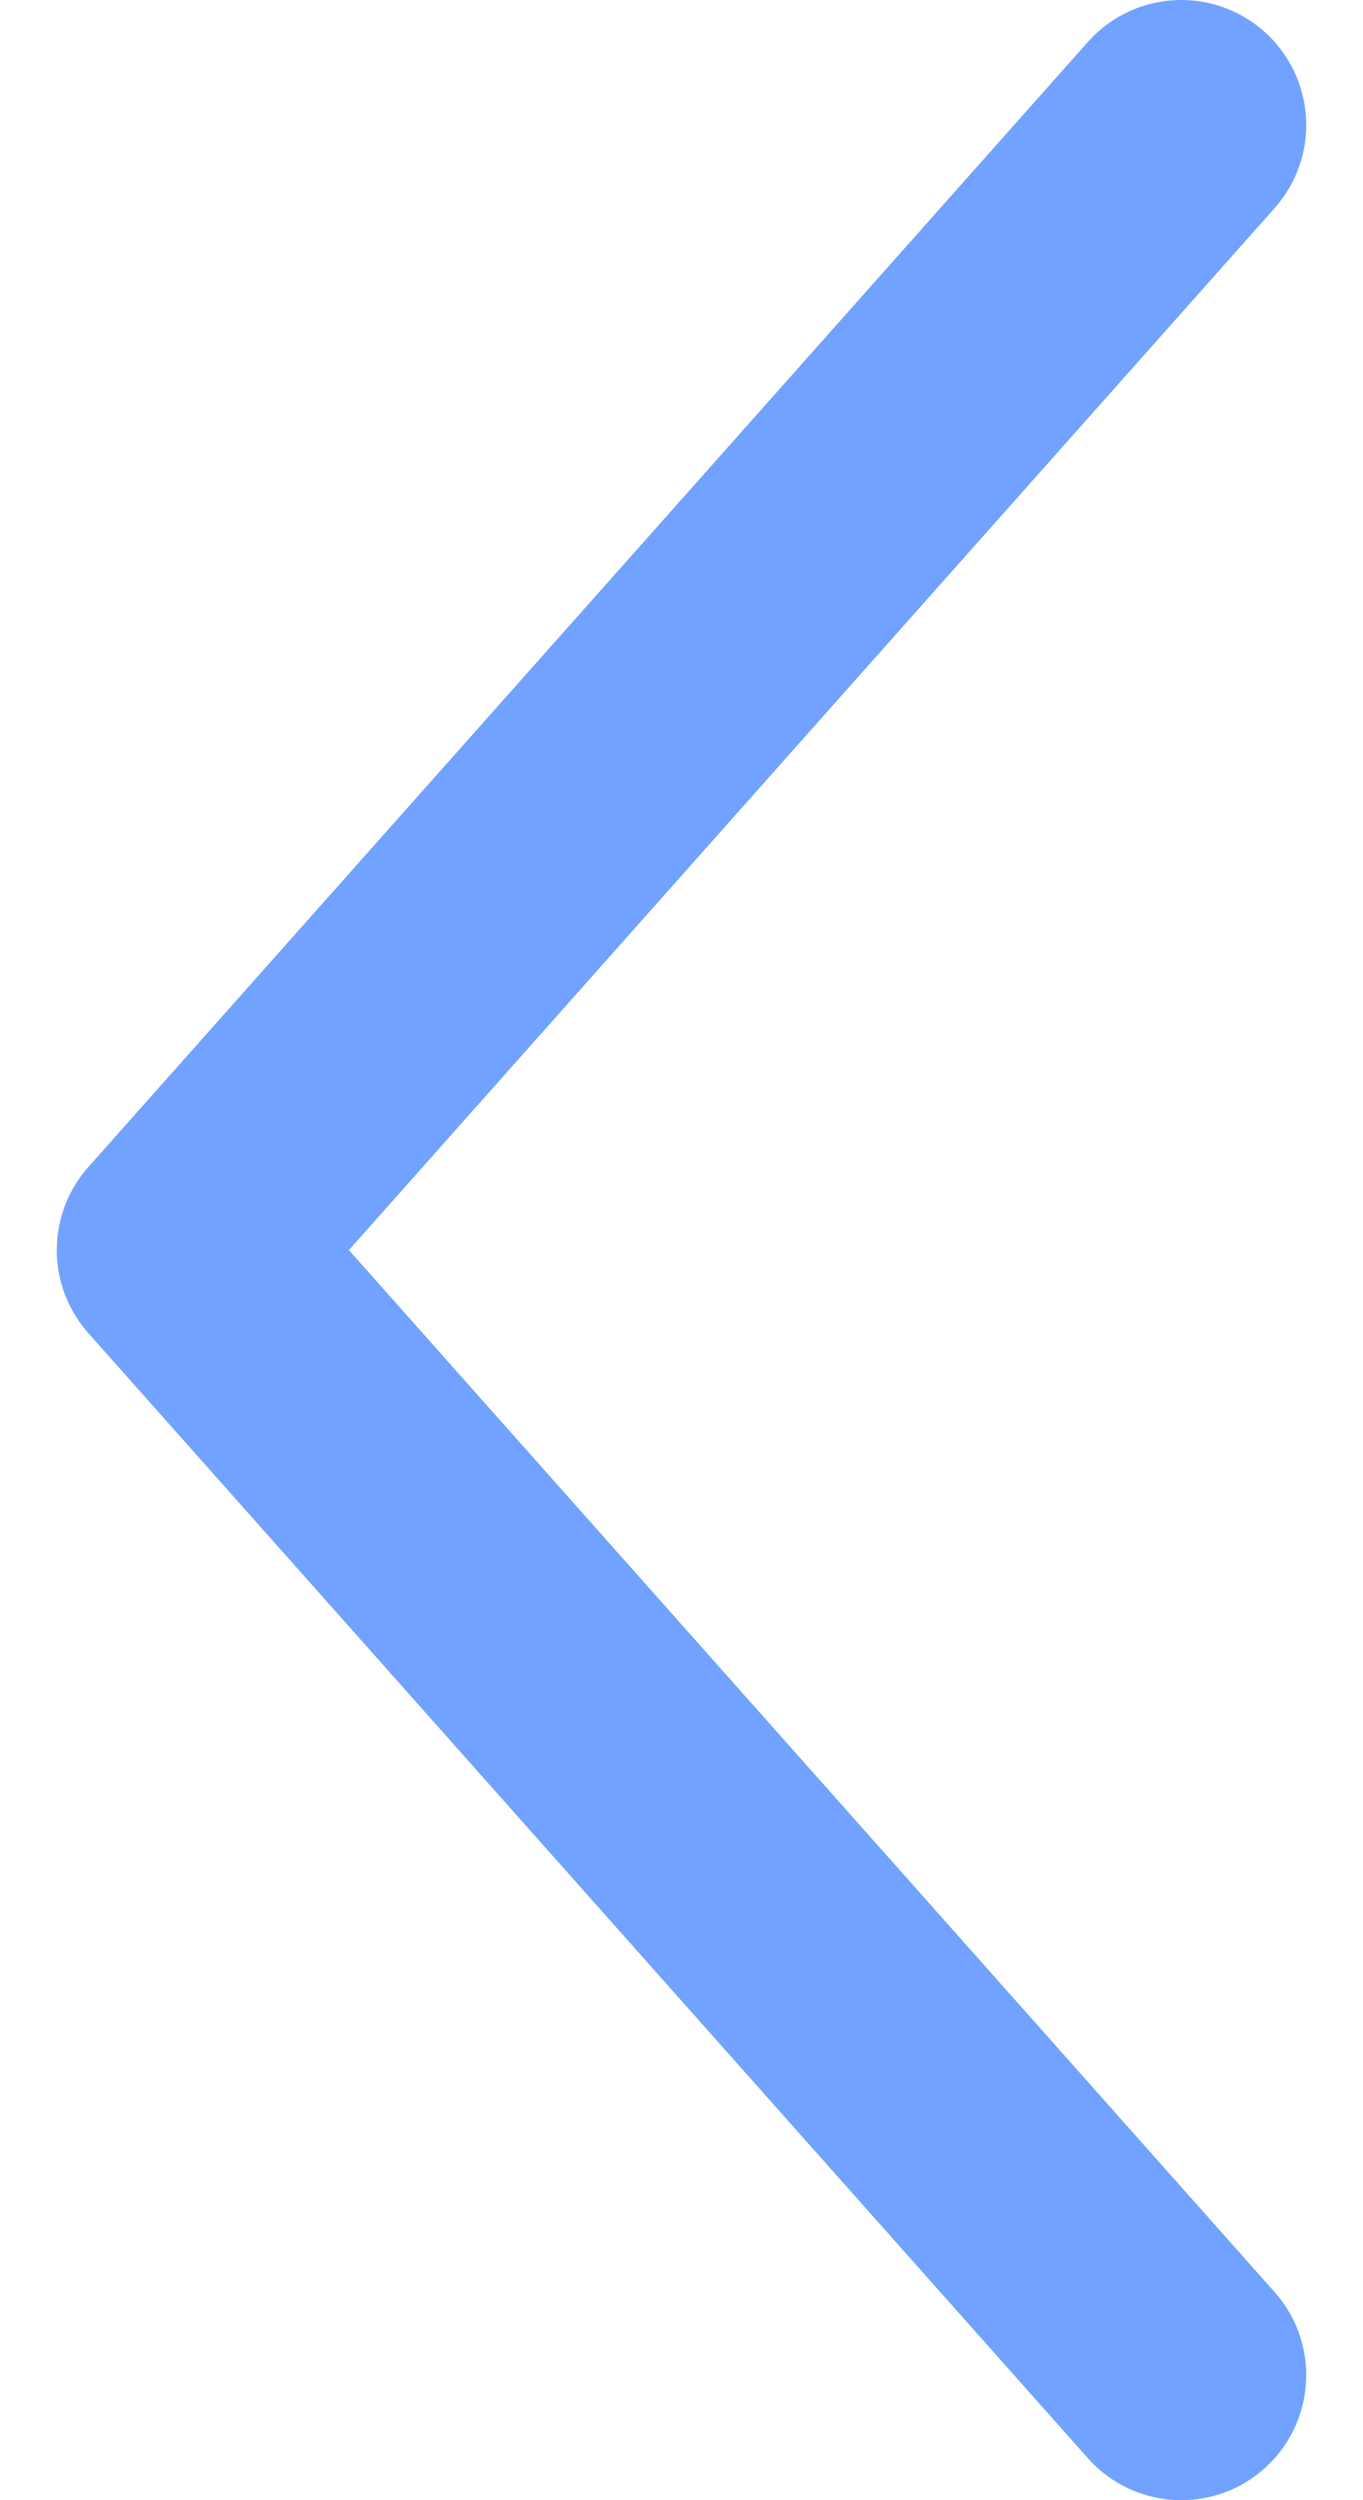 <svg xmlns="http://www.w3.org/2000/svg" width="6" height="11" viewBox="0 0 5 10"><defs><style>.a{fill:none;stroke:#71a2ff;stroke-linecap:round;stroke-linejoin:round;}</style></defs><path class="a" d="M1425-4340l-4.5,4Zm-9,0,4.5,4Z" transform="translate(-4335.5 -1415.5) rotate(90)"/></svg>